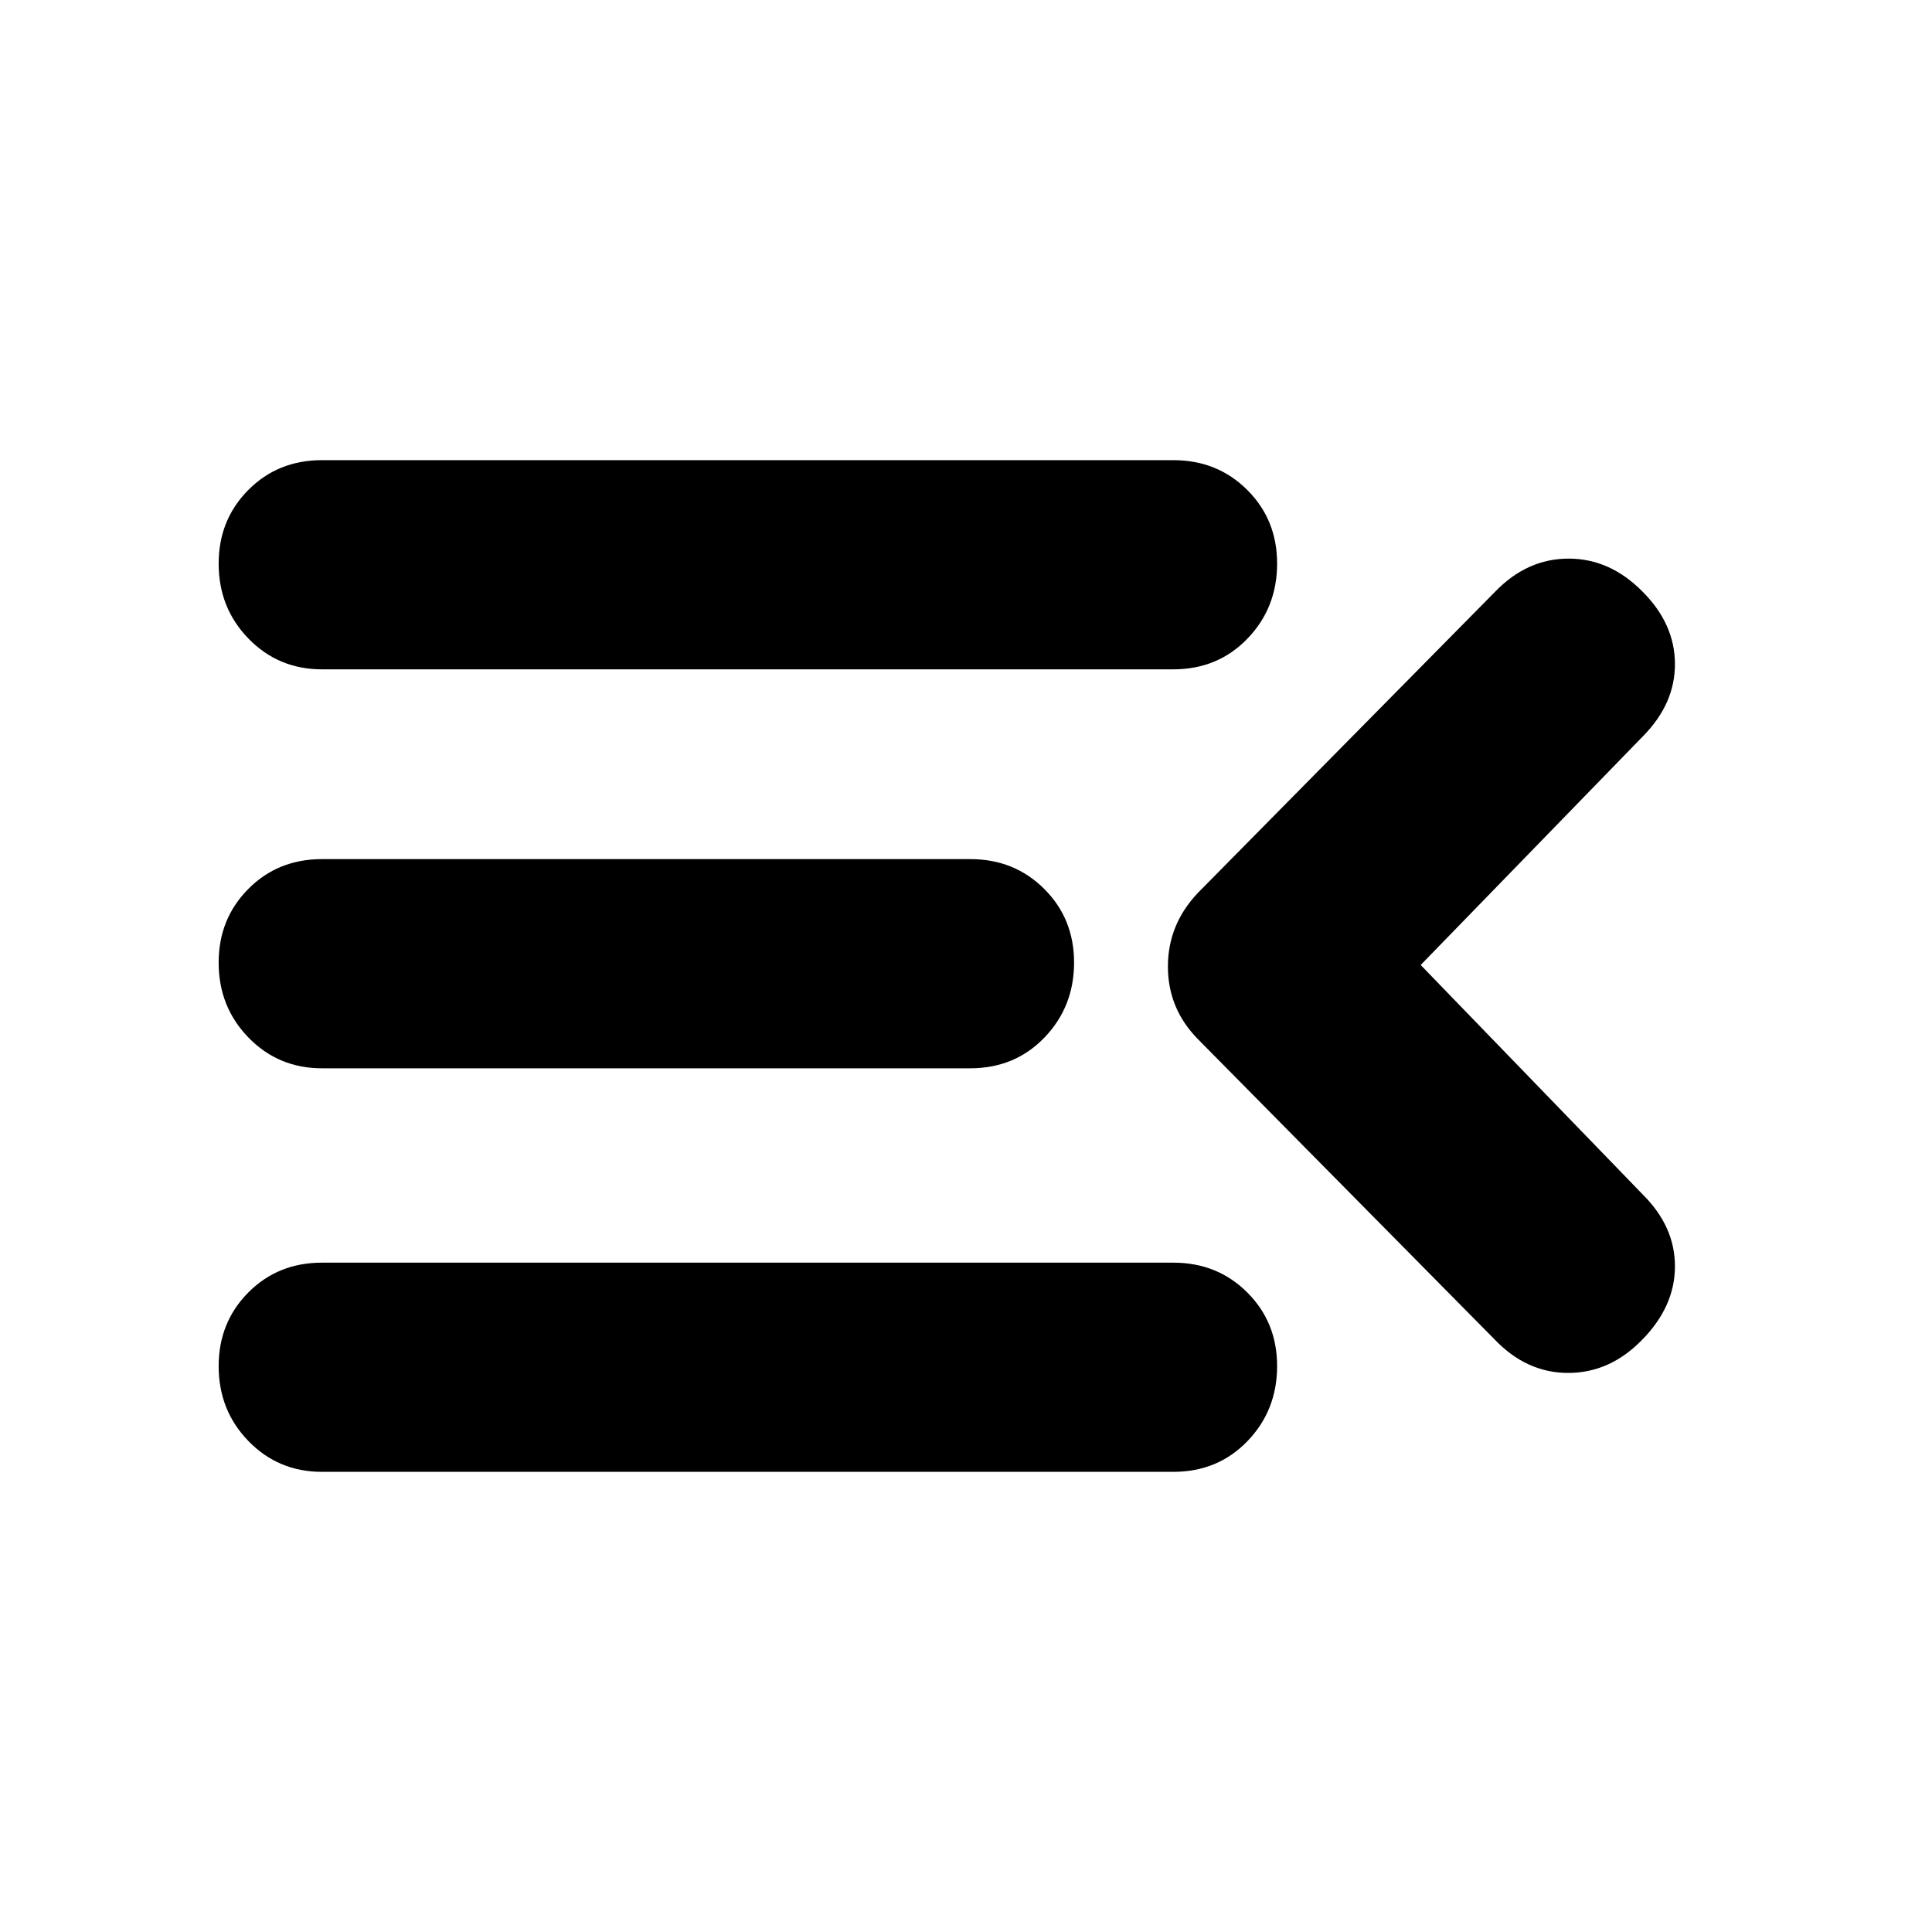 <svg xmlns="http://www.w3.org/2000/svg" height="20" viewBox="0 -960 960 960" width="20"><path d="M160-228.65q-21.68 0-36.51-15.25-14.84-15.24-14.84-37.26 0-21.77 14.72-36.6 14.71-14.83 36.63-14.83h423q21.92 0 36.75 14.8 14.84 14.79 14.84 36.57 0 22.01-14.72 37.29-14.71 15.28-36.87 15.28H160Zm582.32-66.14L595.28-443.61q-14.95-15.17-14.95-36.12 0-20.94 14.95-36.66l147.8-149.75q15.81-16.29 36.37-16.29 20.55 0 36.75 16.43 15.95 15.96 16.07 35.77.12 19.82-15.84 36.01L705.93-480.5l110.5 114.2q15.96 15.95 15.84 35.77-.12 19.81-16.31 36.27Q800-277.8 779.18-277.8q-20.81 0-36.86-16.99ZM160-429.17q-21.68 0-36.51-15.25-14.84-15.25-14.84-37.26 0-21.77 14.72-36.6 14.71-14.83 36.63-14.83h322.11q21.92 0 36.75 14.8 14.84 14.79 14.84 36.57 0 22.01-14.72 37.29-14.71 15.28-36.87 15.28H160Zm0-198.24q-21.68 0-36.51-15.25-14.84-15.24-14.84-37.26 0-21.77 14.72-36.6 14.71-14.83 36.63-14.83h423q21.92 0 36.75 14.8 14.84 14.79 14.84 36.57 0 22.01-14.72 37.29-14.71 15.28-36.87 15.28H160Z"/></svg>
